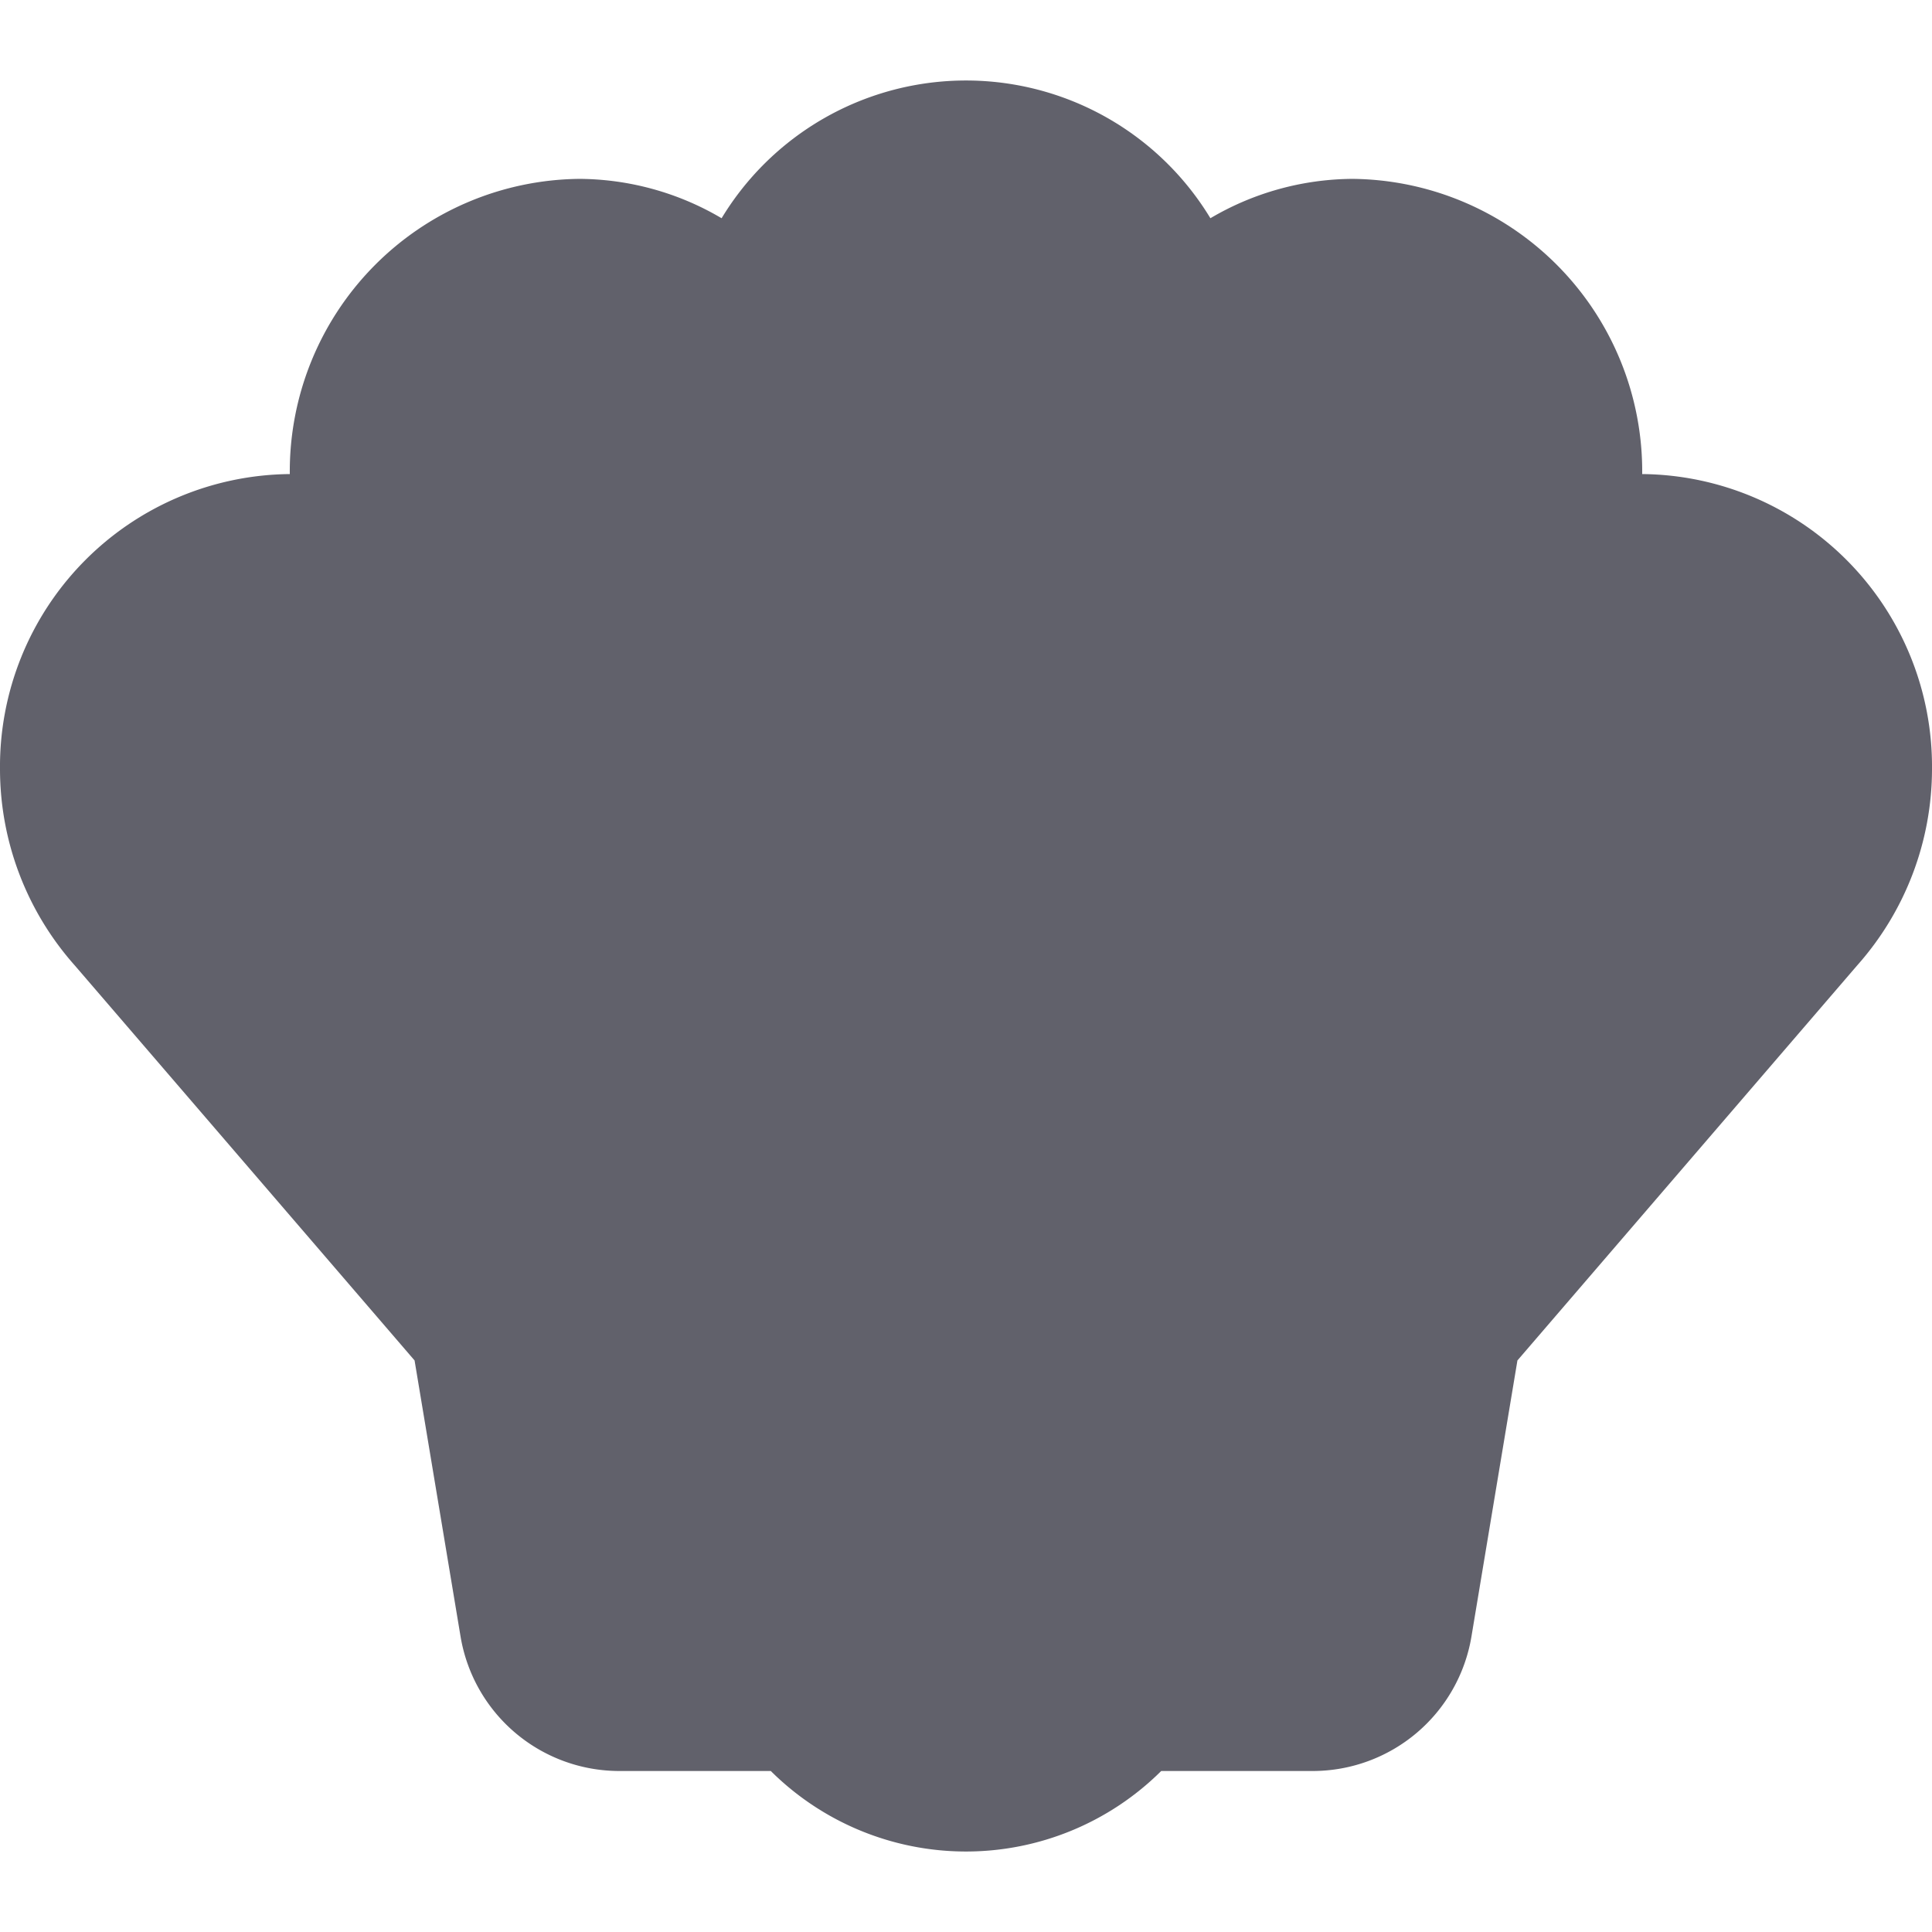 <svg xmlns="http://www.w3.org/2000/svg" height="24" width="24" viewBox="0 0 24 24"><path d="M24,9.556a3.634,3.634,0,0,0-3.6-3.667,3.634,3.634,0,0,0-3.6-3.667,3.511,3.511,0,0,0-1.764.489,3.549,3.549,0,0,0-6.072,0A3.511,3.511,0,0,0,7.2,2.222,3.634,3.634,0,0,0,3.6,5.889,3.634,3.634,0,0,0,0,9.556a3.675,3.675,0,0,0,.928,2.436L5.15,16.9l.571,3.428A2,2,0,0,0,7.694,22H9.575a3.44,3.44,0,0,0,4.85,0h1.881a2,2,0,0,0,1.973-1.671L18.85,16.9l4.222-4.909A3.675,3.675,0,0,0,24,9.556Z" fill="#61616b"></path></svg>